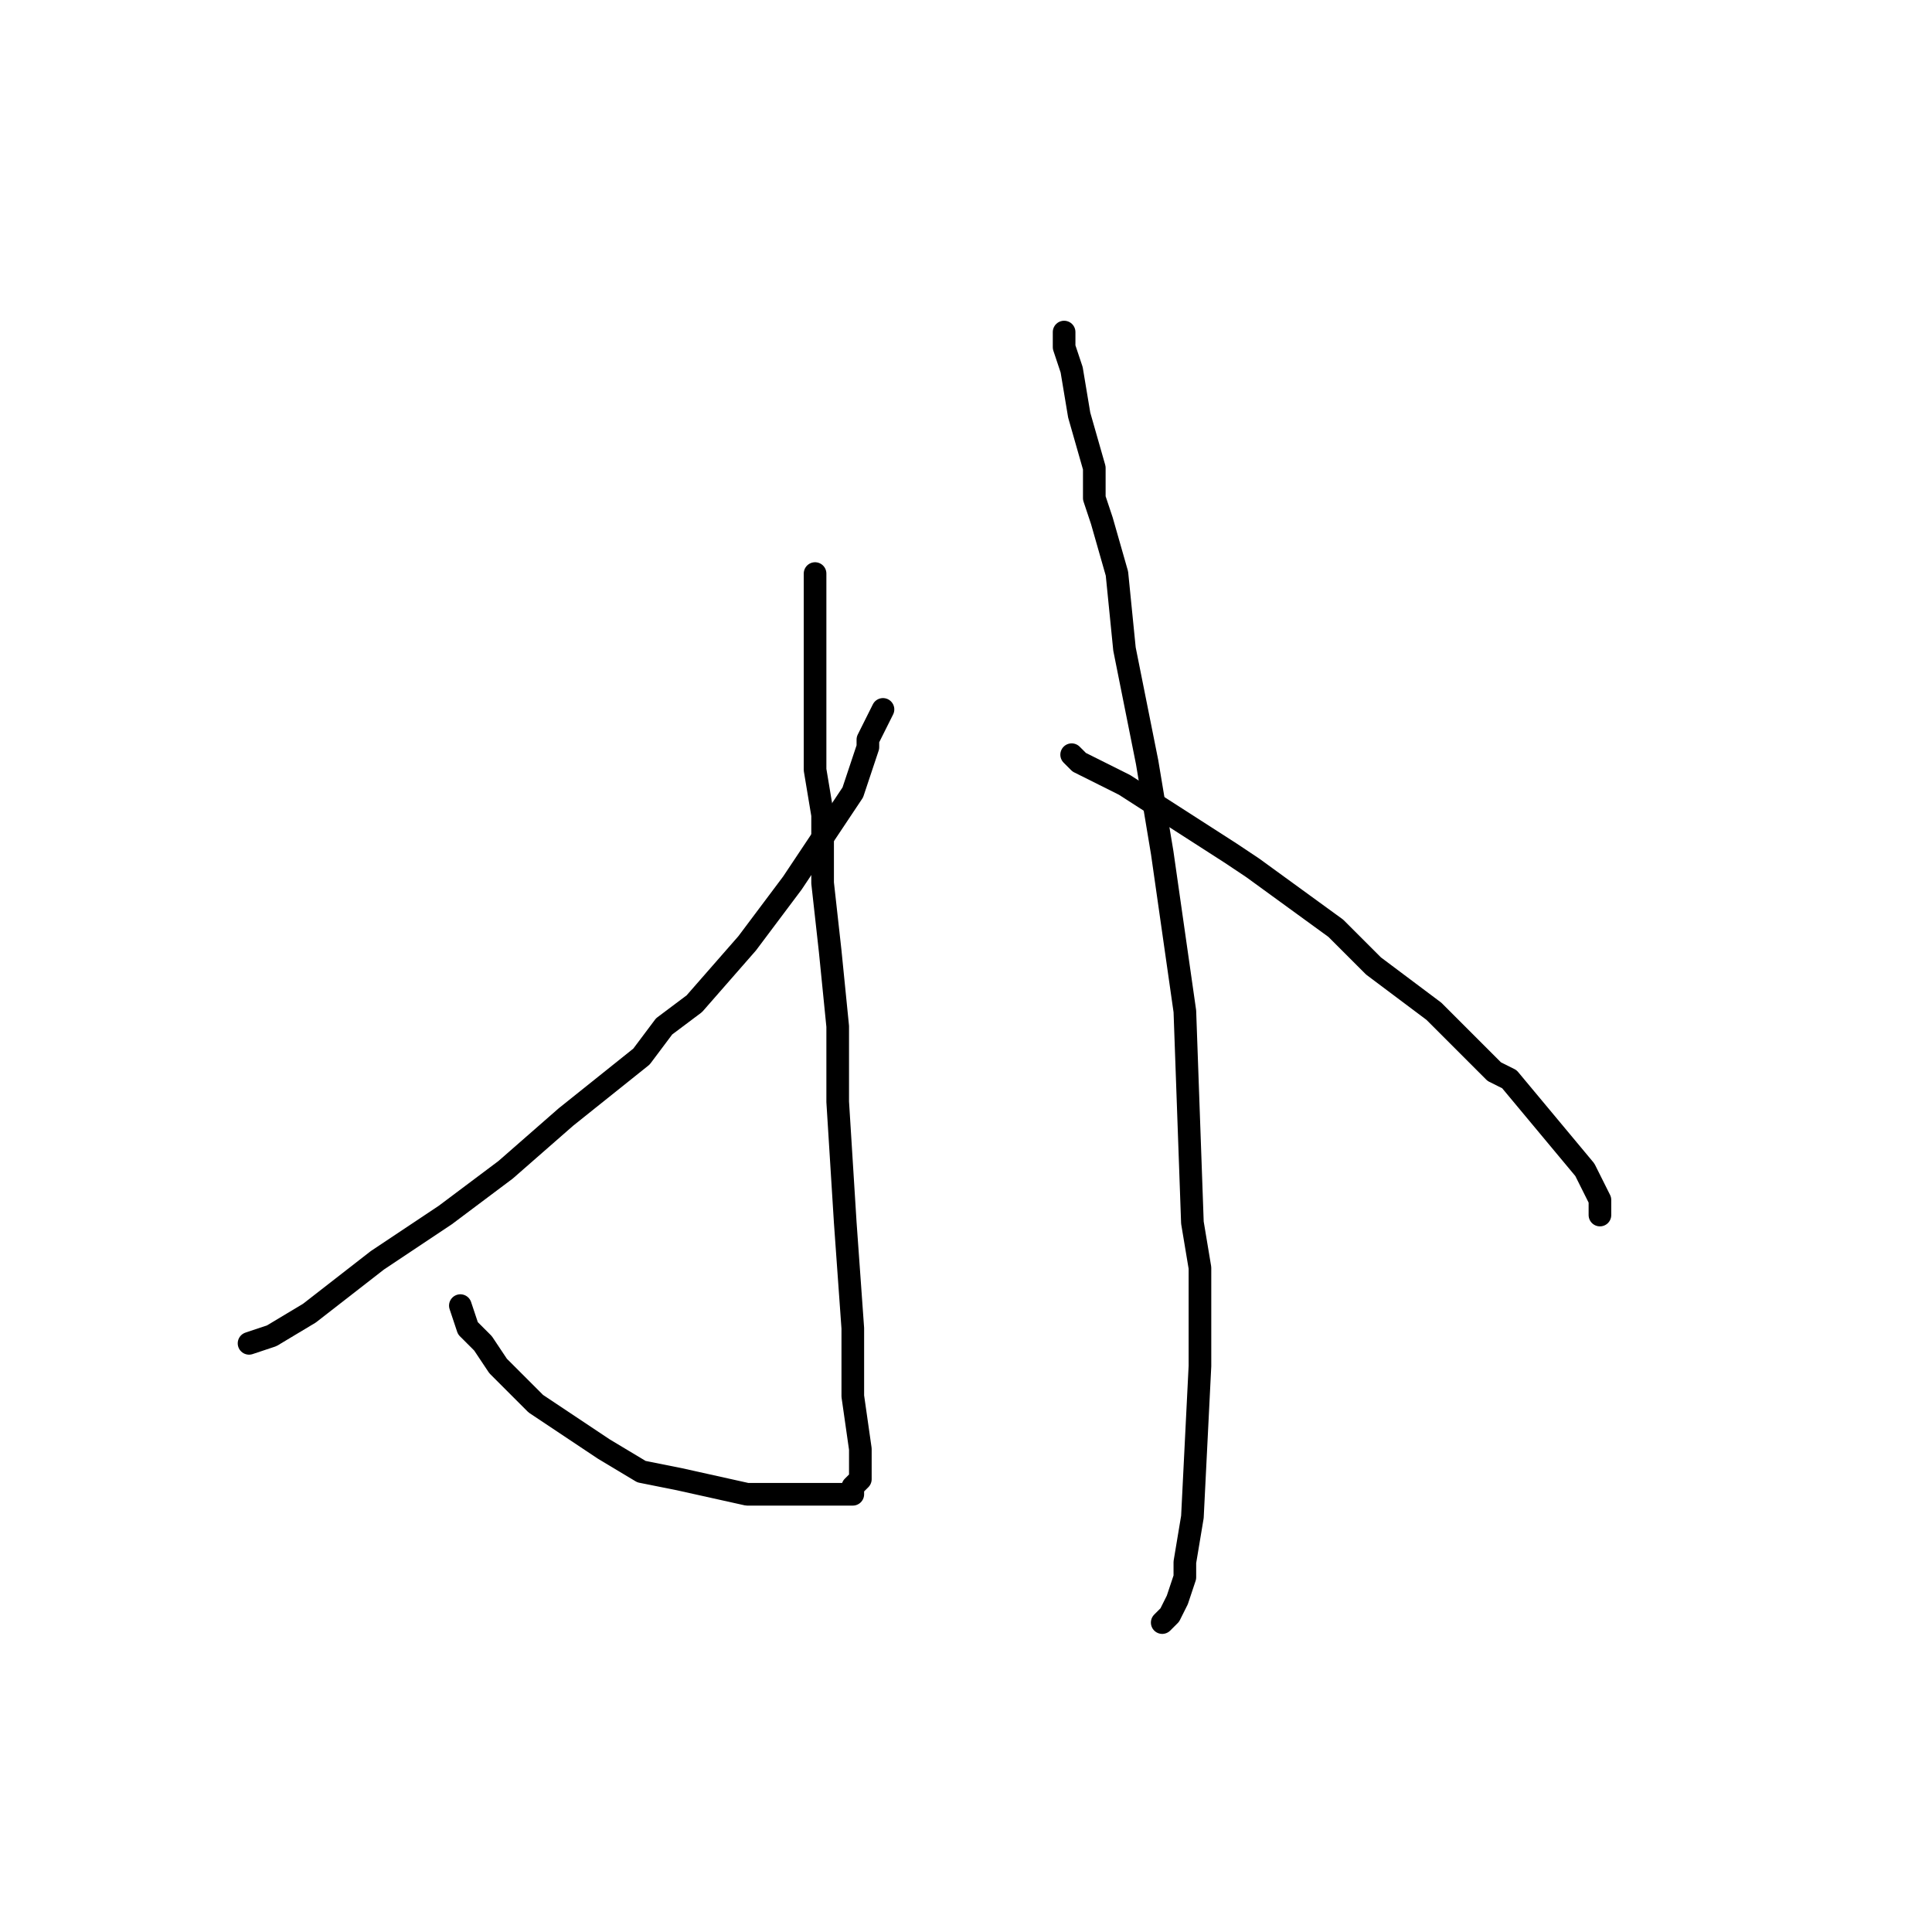 <?xml version="1.0" standalone="no"?>
    <svg width="256" height="256" xmlns="http://www.w3.org/2000/svg" version="1.1">
    <polyline stroke="black" stroke-width="3" stroke-linecap="round" fill="transparent" stroke-linejoin="round" points="108 76 108 84 108 90 108 99 108 102 109 108 109 117 109 117 110 126 111 136 111 146 112 162 113 176 113 178 113 185 114 192 114 196 113 197 113 198 113 198 112 198 112 198 111 198 109 198 106 198 99 198 90 196 85 195 80 192 71 186 66 181 64 178 62 176 61 173 " />
        <polyline stroke="black" stroke-width="3" stroke-linecap="round" fill="transparent" stroke-linejoin="round" points="117 94 116 96 115 98 115 99 114 102 113 105 111 108 109 111 105 117 99 125 92 133 88 136 85 140 75 148 67 155 59 161 50 167 41 174 36 177 33 178 " />
        <polyline stroke="black" stroke-width="3" stroke-linecap="round" fill="transparent" stroke-linejoin="round" points="141 44 141 44 141 44 141 44 141 45 141 46 142 49 143 55 145 62 145 66 146 69 148 76 149 86 152 101 154 113 155 120 157 134 158 162 159 168 159 174 159 181 158 201 157 207 157 209 156 212 155 214 154 215 " />
        <polyline stroke="black" stroke-width="3" stroke-linecap="round" fill="transparent" stroke-linejoin="round" points="142 100 143 101 145 102 149 104 163 113 166 115 177 123 182 128 190 134 190 134 194 138 198 142 200 143 205 149 210 155 211 157 212 159 212 160 212 161 " />
        </svg>